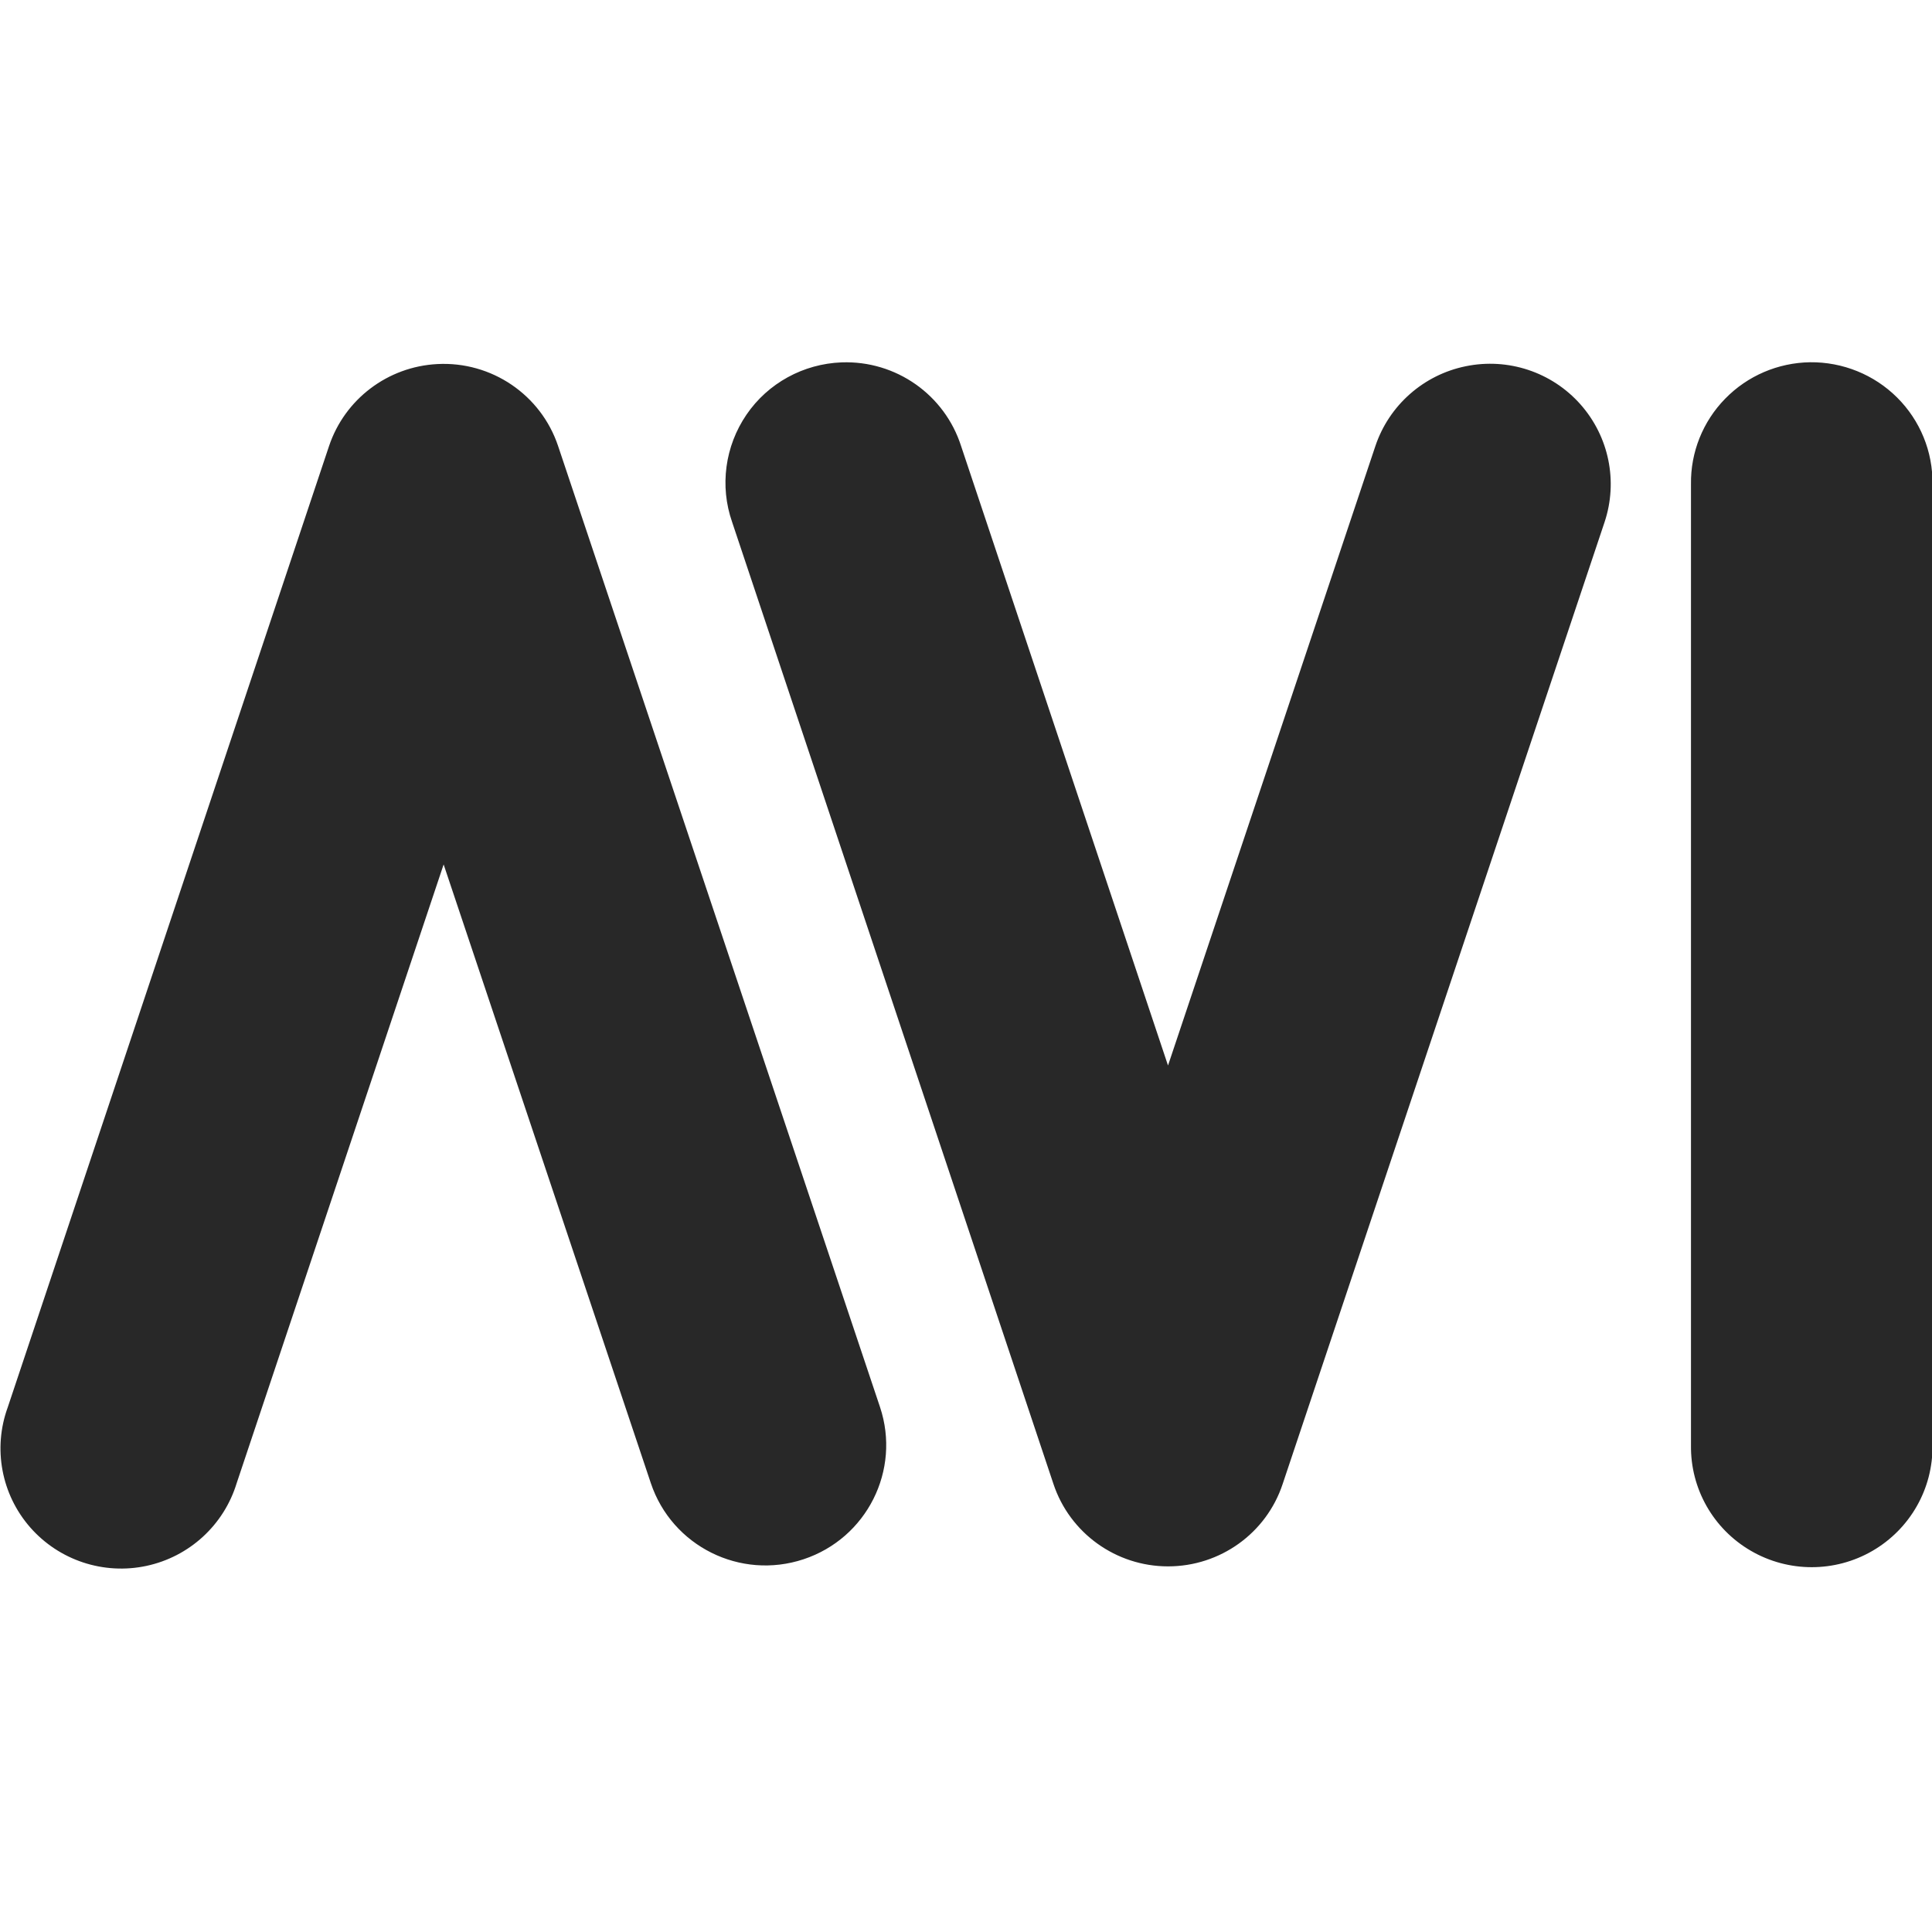 <svg width="16" height="16" version="1.1" xmlns="http://www.w3.org/2000/svg">
  <defs>
    <style id="current-color-scheme" type="text/css">.ColorScheme-Text { color:#282828; } .ColorScheme-Highlight { color:#458588; }</style>
  </defs>
  <path class="ColorScheme-Text" d="m14.99 3c-0.265 0.004-0.518 0.112-0.703 0.302-0.185 0.189-0.287 0.444-0.283 0.708v7.959c-5e-3 0.359 0.184 0.693 0.496 0.874 0.311 0.181 0.697 0.181 1.008 0 0.311-0.181 0.501-0.515 0.496-0.874v-7.959c0.004-0.269-0.102-0.528-0.293-0.718-0.191-0.19-0.451-0.295-0.721-0.292zm-8.02 0.001c-0.317 0.012-0.61 0.172-0.788 0.433s-0.223 0.591-0.119 0.889l2.661 7.966c0.135 0.407 0.518 0.683 0.949 0.683 0.431 3.3e-4 0.814-0.274 0.949-0.681l2.666-7.966c0.113-0.338 0.037-0.71-0.2-0.977-0.237-0.267-0.599-0.387-0.949-0.315-0.35 0.071-0.636 0.324-0.749 0.662l-1.717 5.129-1.713-5.128c-0.136-0.427-0.54-0.711-0.989-0.695zm-3.348 0.014c-0.411 0.021-0.767 0.291-0.897 0.679l-2.661 7.961c-0.124 0.34-0.053 0.721 0.186 0.994 0.239 0.273 0.608 0.395 0.963 0.319 0.355-0.076 0.641-0.338 0.747-0.685l1.714-5.124 1.716 5.124c0.175 0.522 0.741 0.804 1.265 0.63 0.524-0.174 0.807-0.738 0.633-1.26l-2.666-7.959c-0.142-0.425-0.552-0.703-1.001-0.679z" fill="currentColor"/>
</svg>
